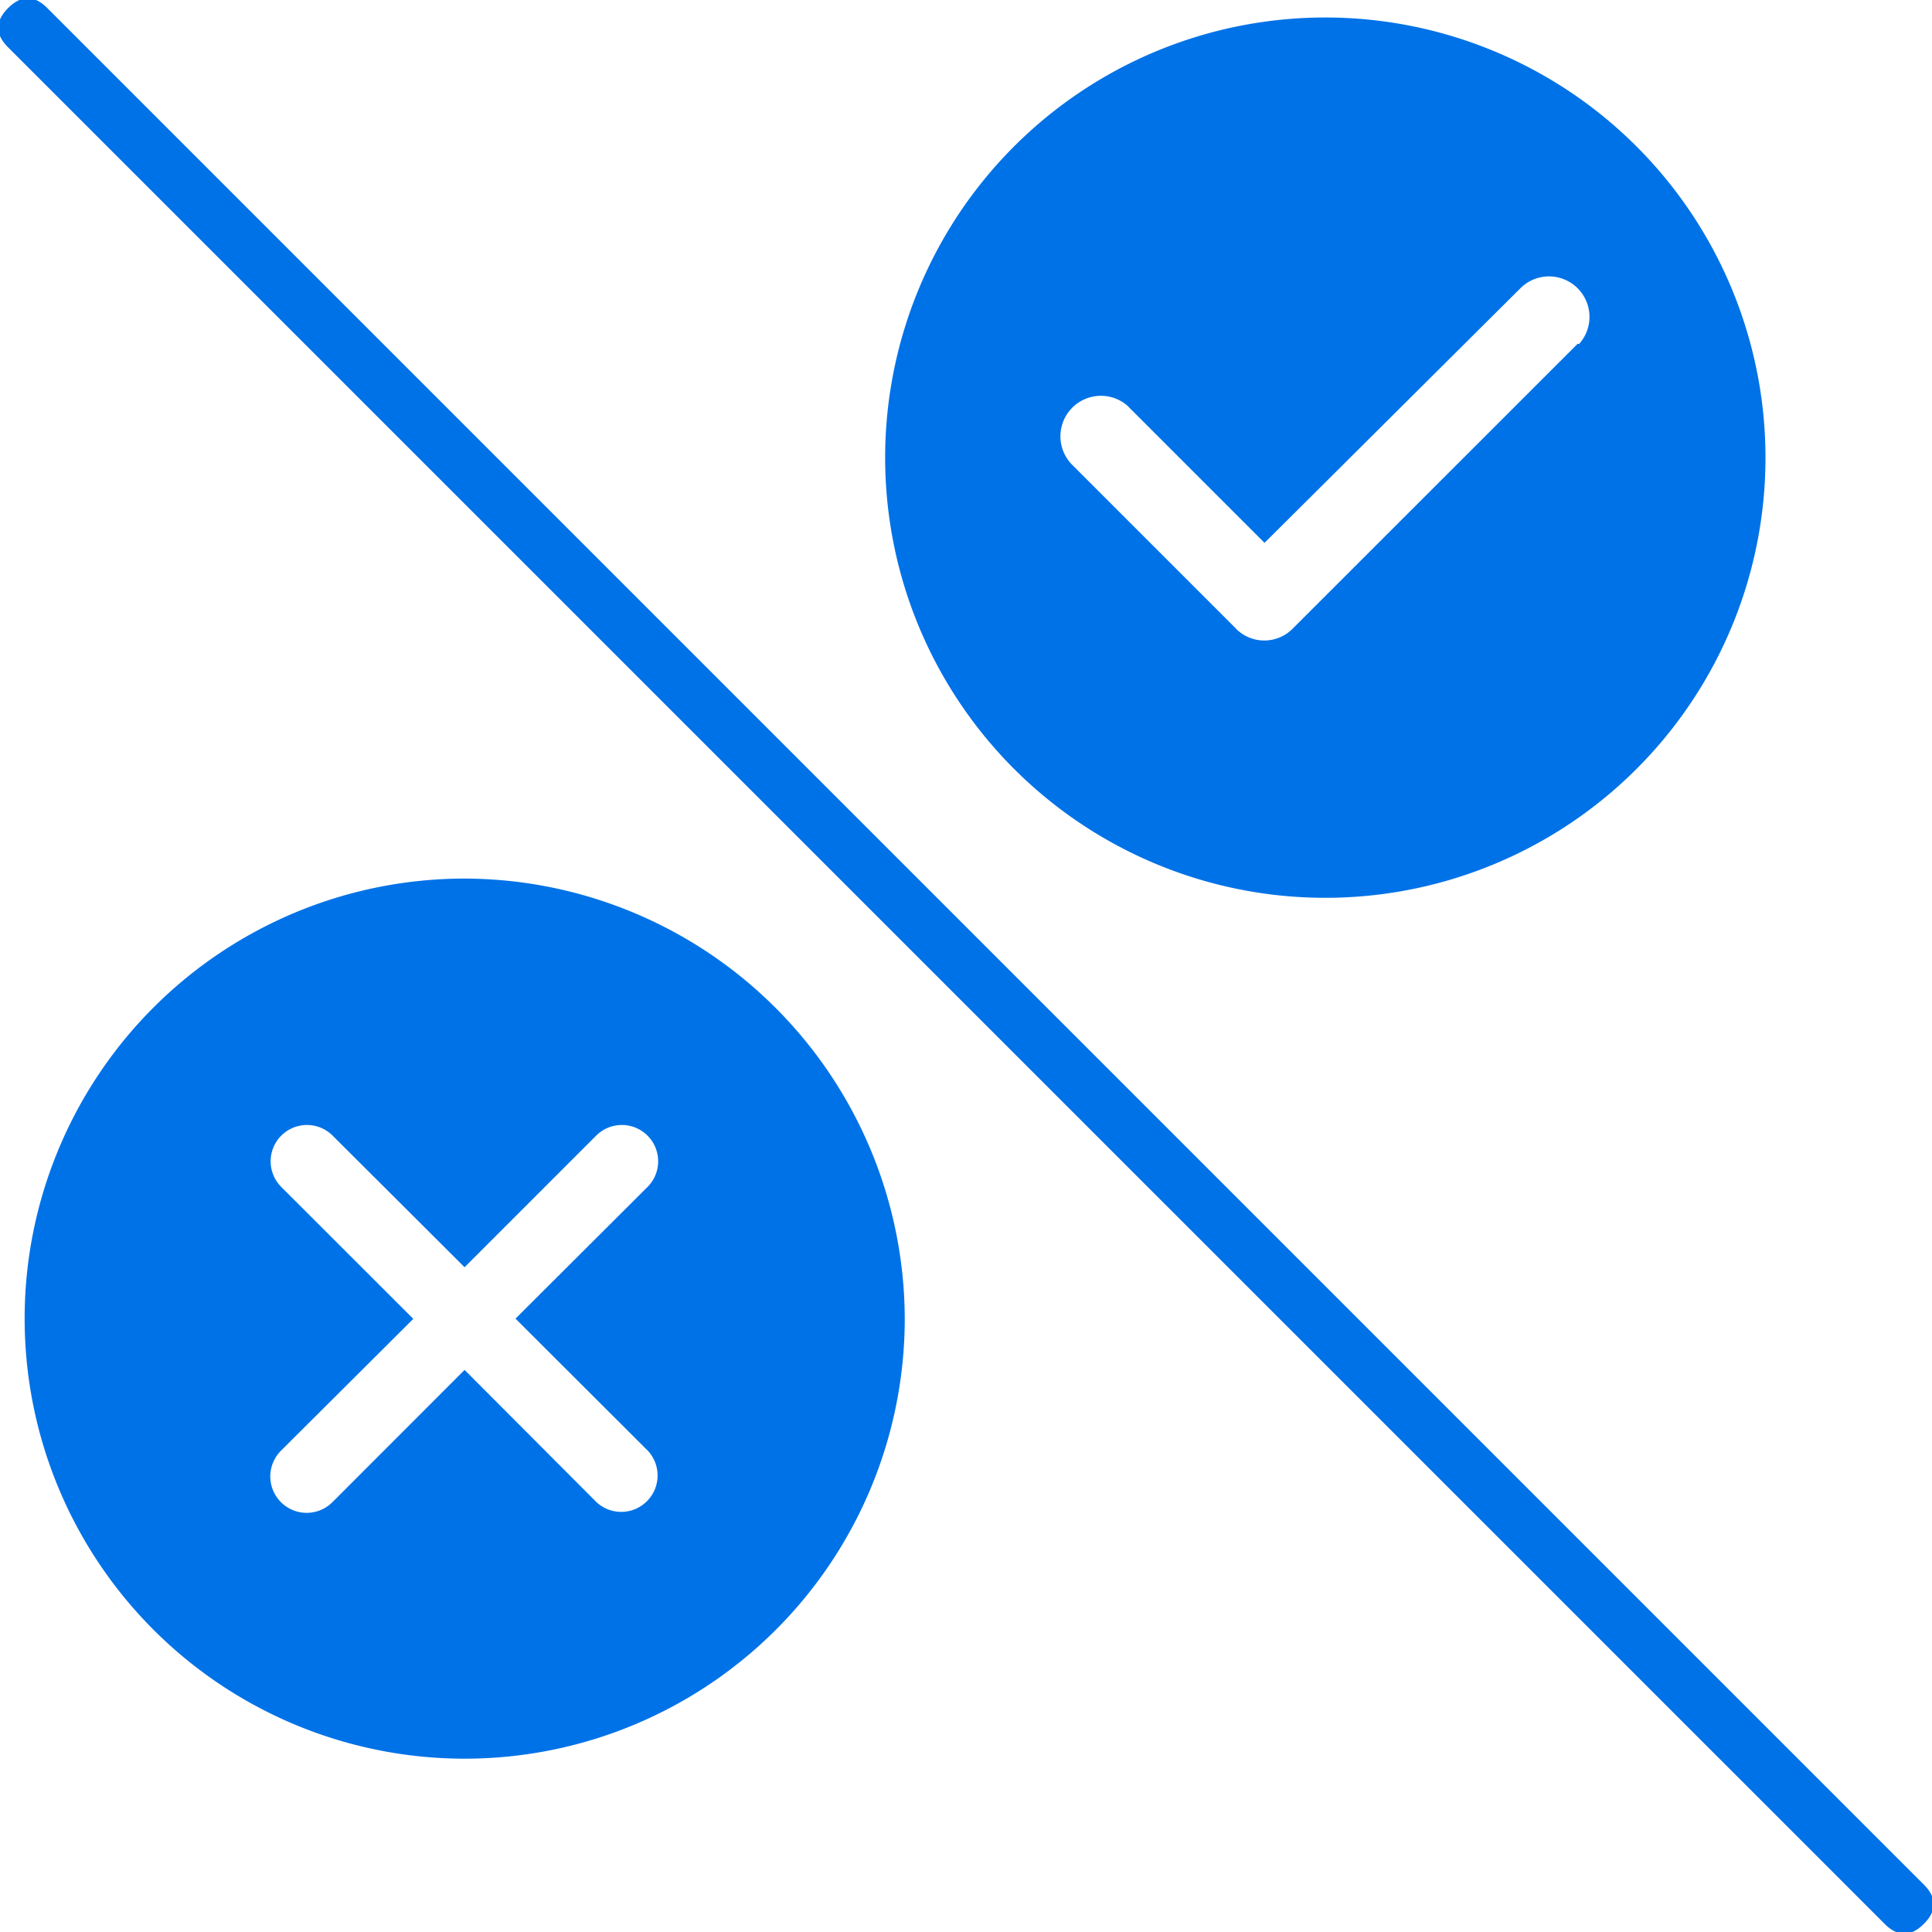 <?xml version="1.0" standalone="no"?><!DOCTYPE svg PUBLIC "-//W3C//DTD SVG 1.1//EN" "http://www.w3.org/Graphics/SVG/1.1/DTD/svg11.dtd"><svg t="1740140936151" class="icon" viewBox="0 0 1024 1024" version="1.1" xmlns="http://www.w3.org/2000/svg" p-id="1506" xmlns:xlink="http://www.w3.org/1999/xlink" width="200" height="200"><path d="M702.383 9.267a233.298 233.298 0 1 0 233.36 233.174A233.36 233.36 0 0 0 702.383 9.267z m133.846 172.906L685.28 333.061a21.147 21.147 0 0 1-29.854 0.498l-0.436-0.498-87.075-87.075a21.458 21.458 0 0 1 29.482-31.098l0.87 0.871 71.961 71.961L806.313 152.32a21.458 21.458 0 0 1 30.6 30.04zM4.271 4.31l0.043-0.043q10.38-10.38 20.759 0l994.638 994.639q10.38 10.379 0 20.758l-0.044 0.044q-10.379 10.38-20.758 0L4.27 25.069q-10.379-10.379 0-20.758zM246.235 465.664A233.236 233.236 0 1 0 479.534 698.9a233.858 233.858 0 0 0-233.299-233.236m97.213 303.331a19.28 19.28 0 0 1-27.242 27.242l-69.97-70.157-69.972 70.033a19.28 19.28 0 0 1-27.428-27.118l70.22-69.97-70.22-70.158a19.244 19.244 0 0 1 27.242-27.18l70.157 69.97 69.971-69.97a19.244 19.244 0 0 1 27.242 27.18l-70.22 70.033z" p-id="1507" fill="#0072E7"></path></svg>